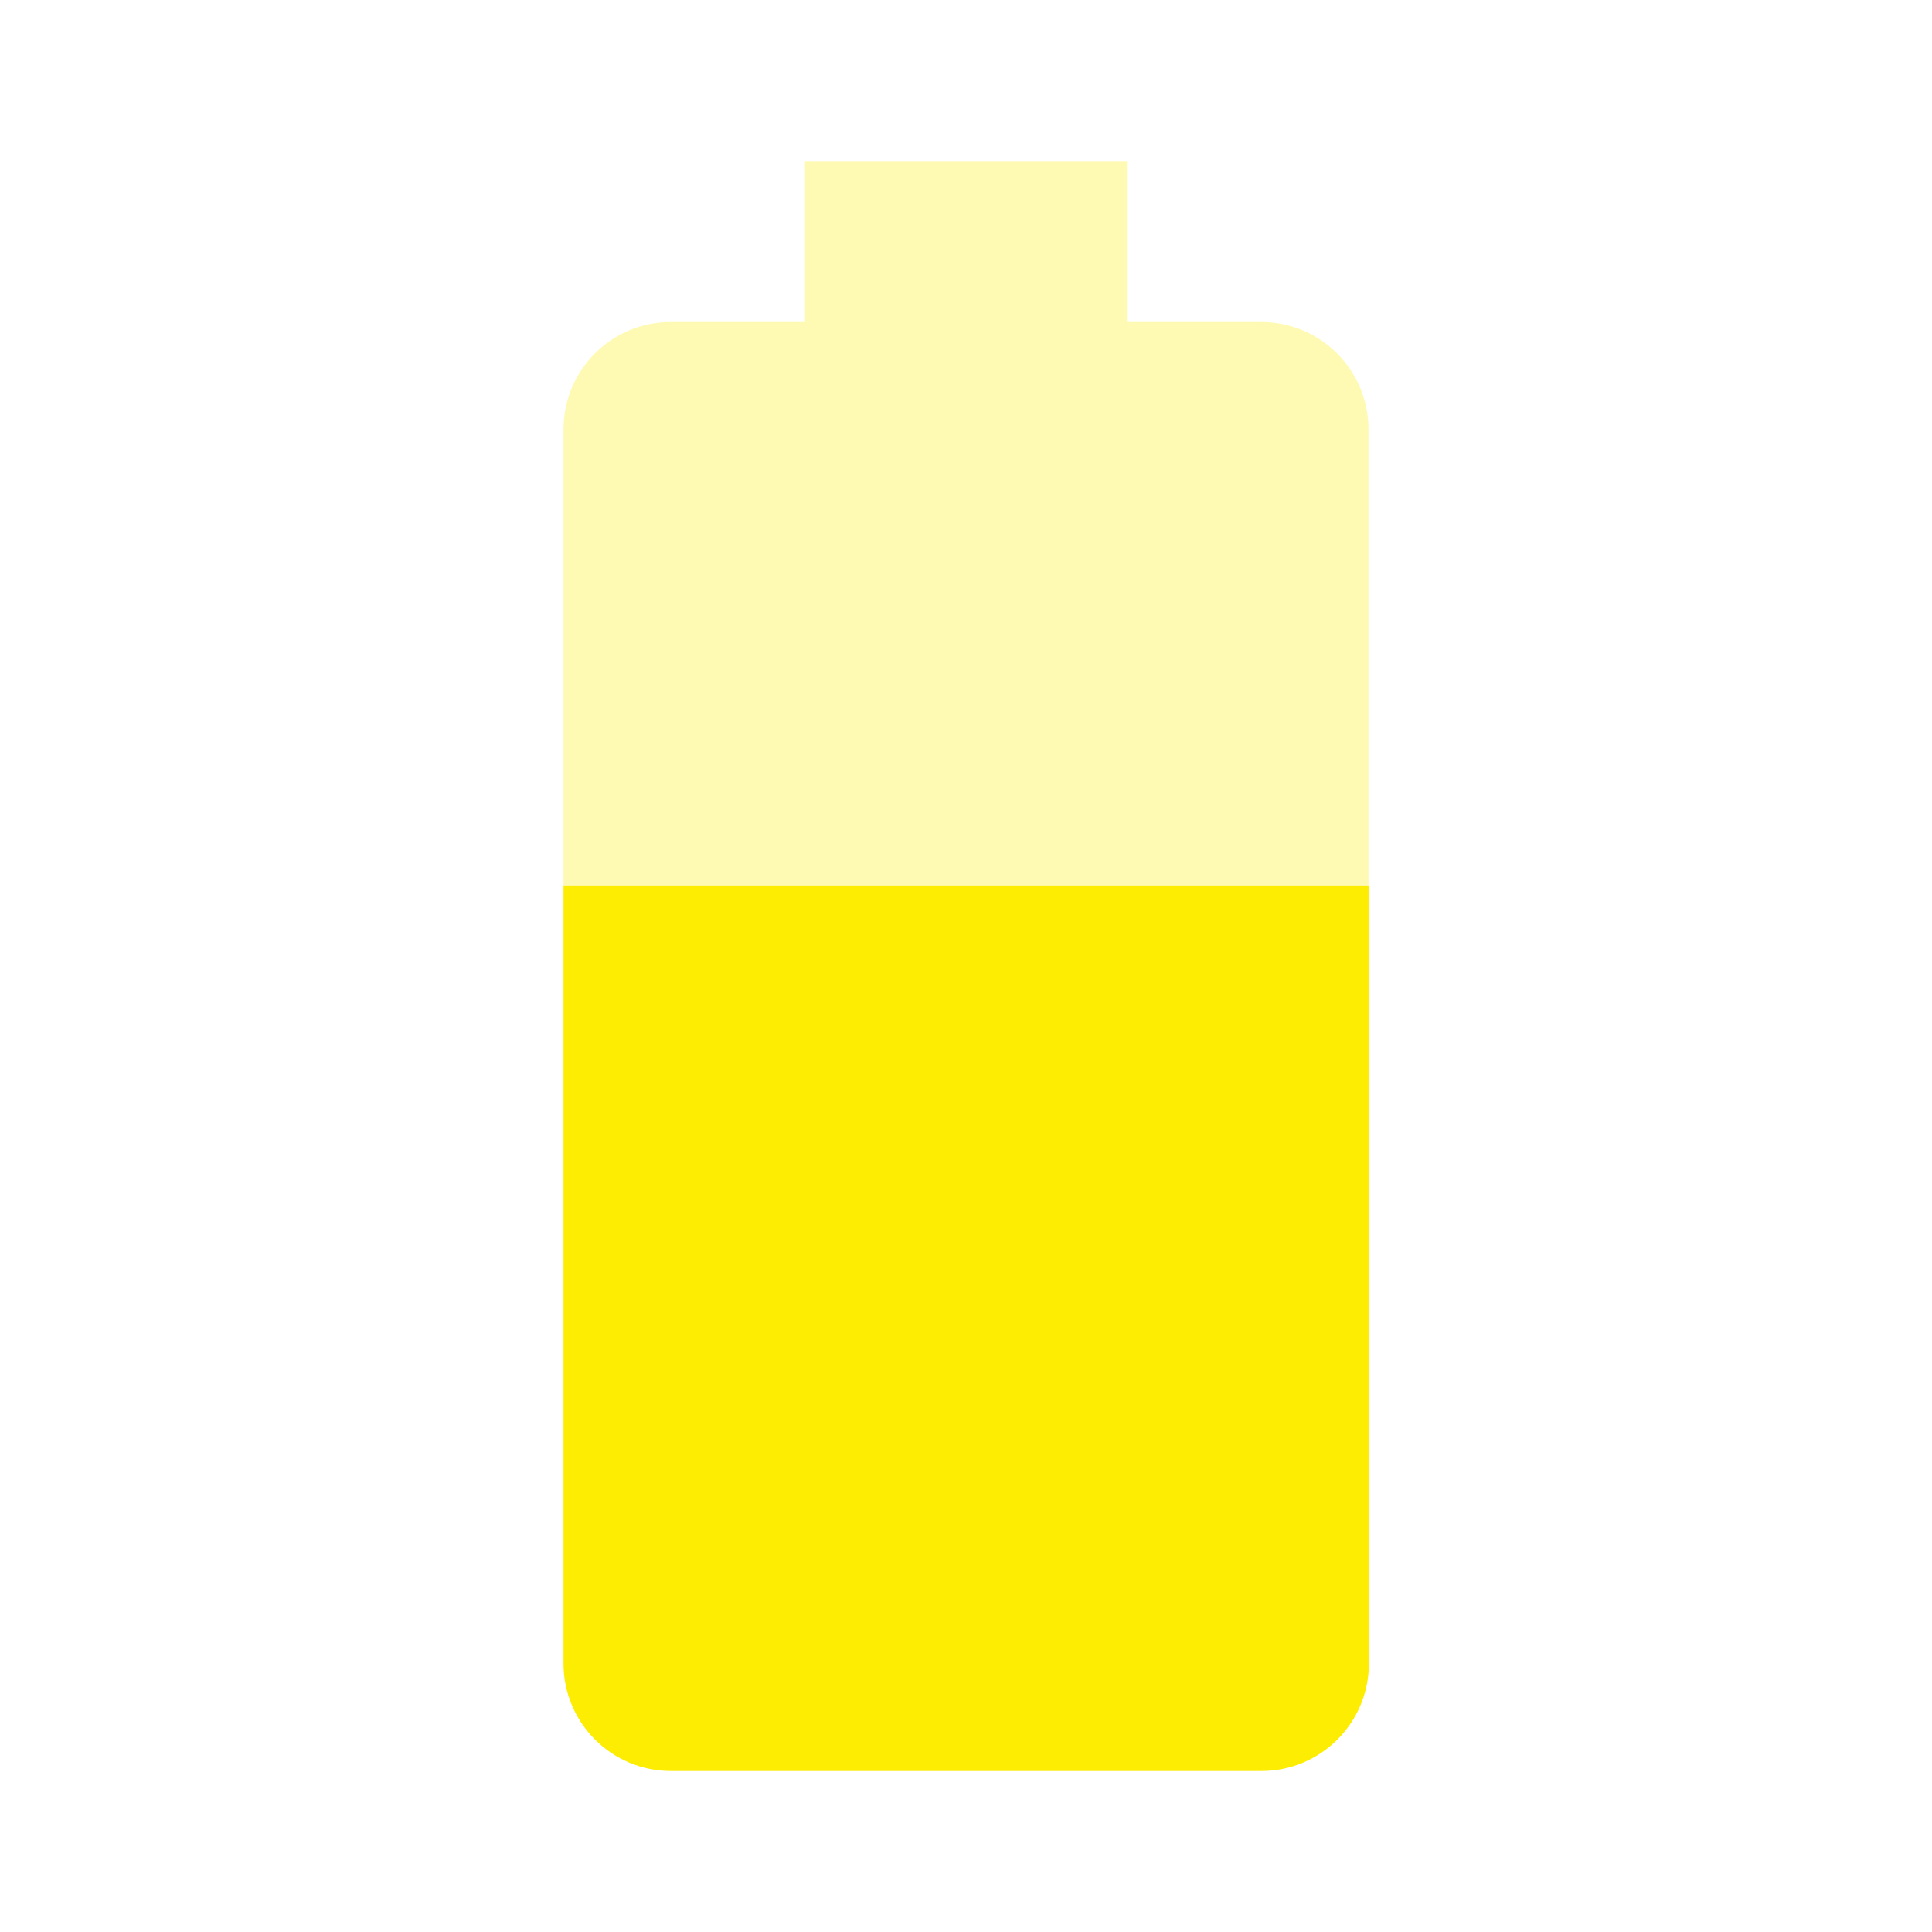 <svg fill="#fded02" height="48" viewBox="0 0 48 48" width="48" xmlns="http://www.w3.org/2000/svg"><path d="M34 10.67C34 9.19 32.81 8 31.33 8H28V4h-8v4h-3.33C15.19 8 14 9.19 14 10.67V22h20V10.67z" fill-opacity=".3"/><path d="M14 22v19.33C14 42.8 15.19 44 16.67 44h14.67c1.47 0 2.67-1.19 2.67-2.67V22H14z"/></svg>
